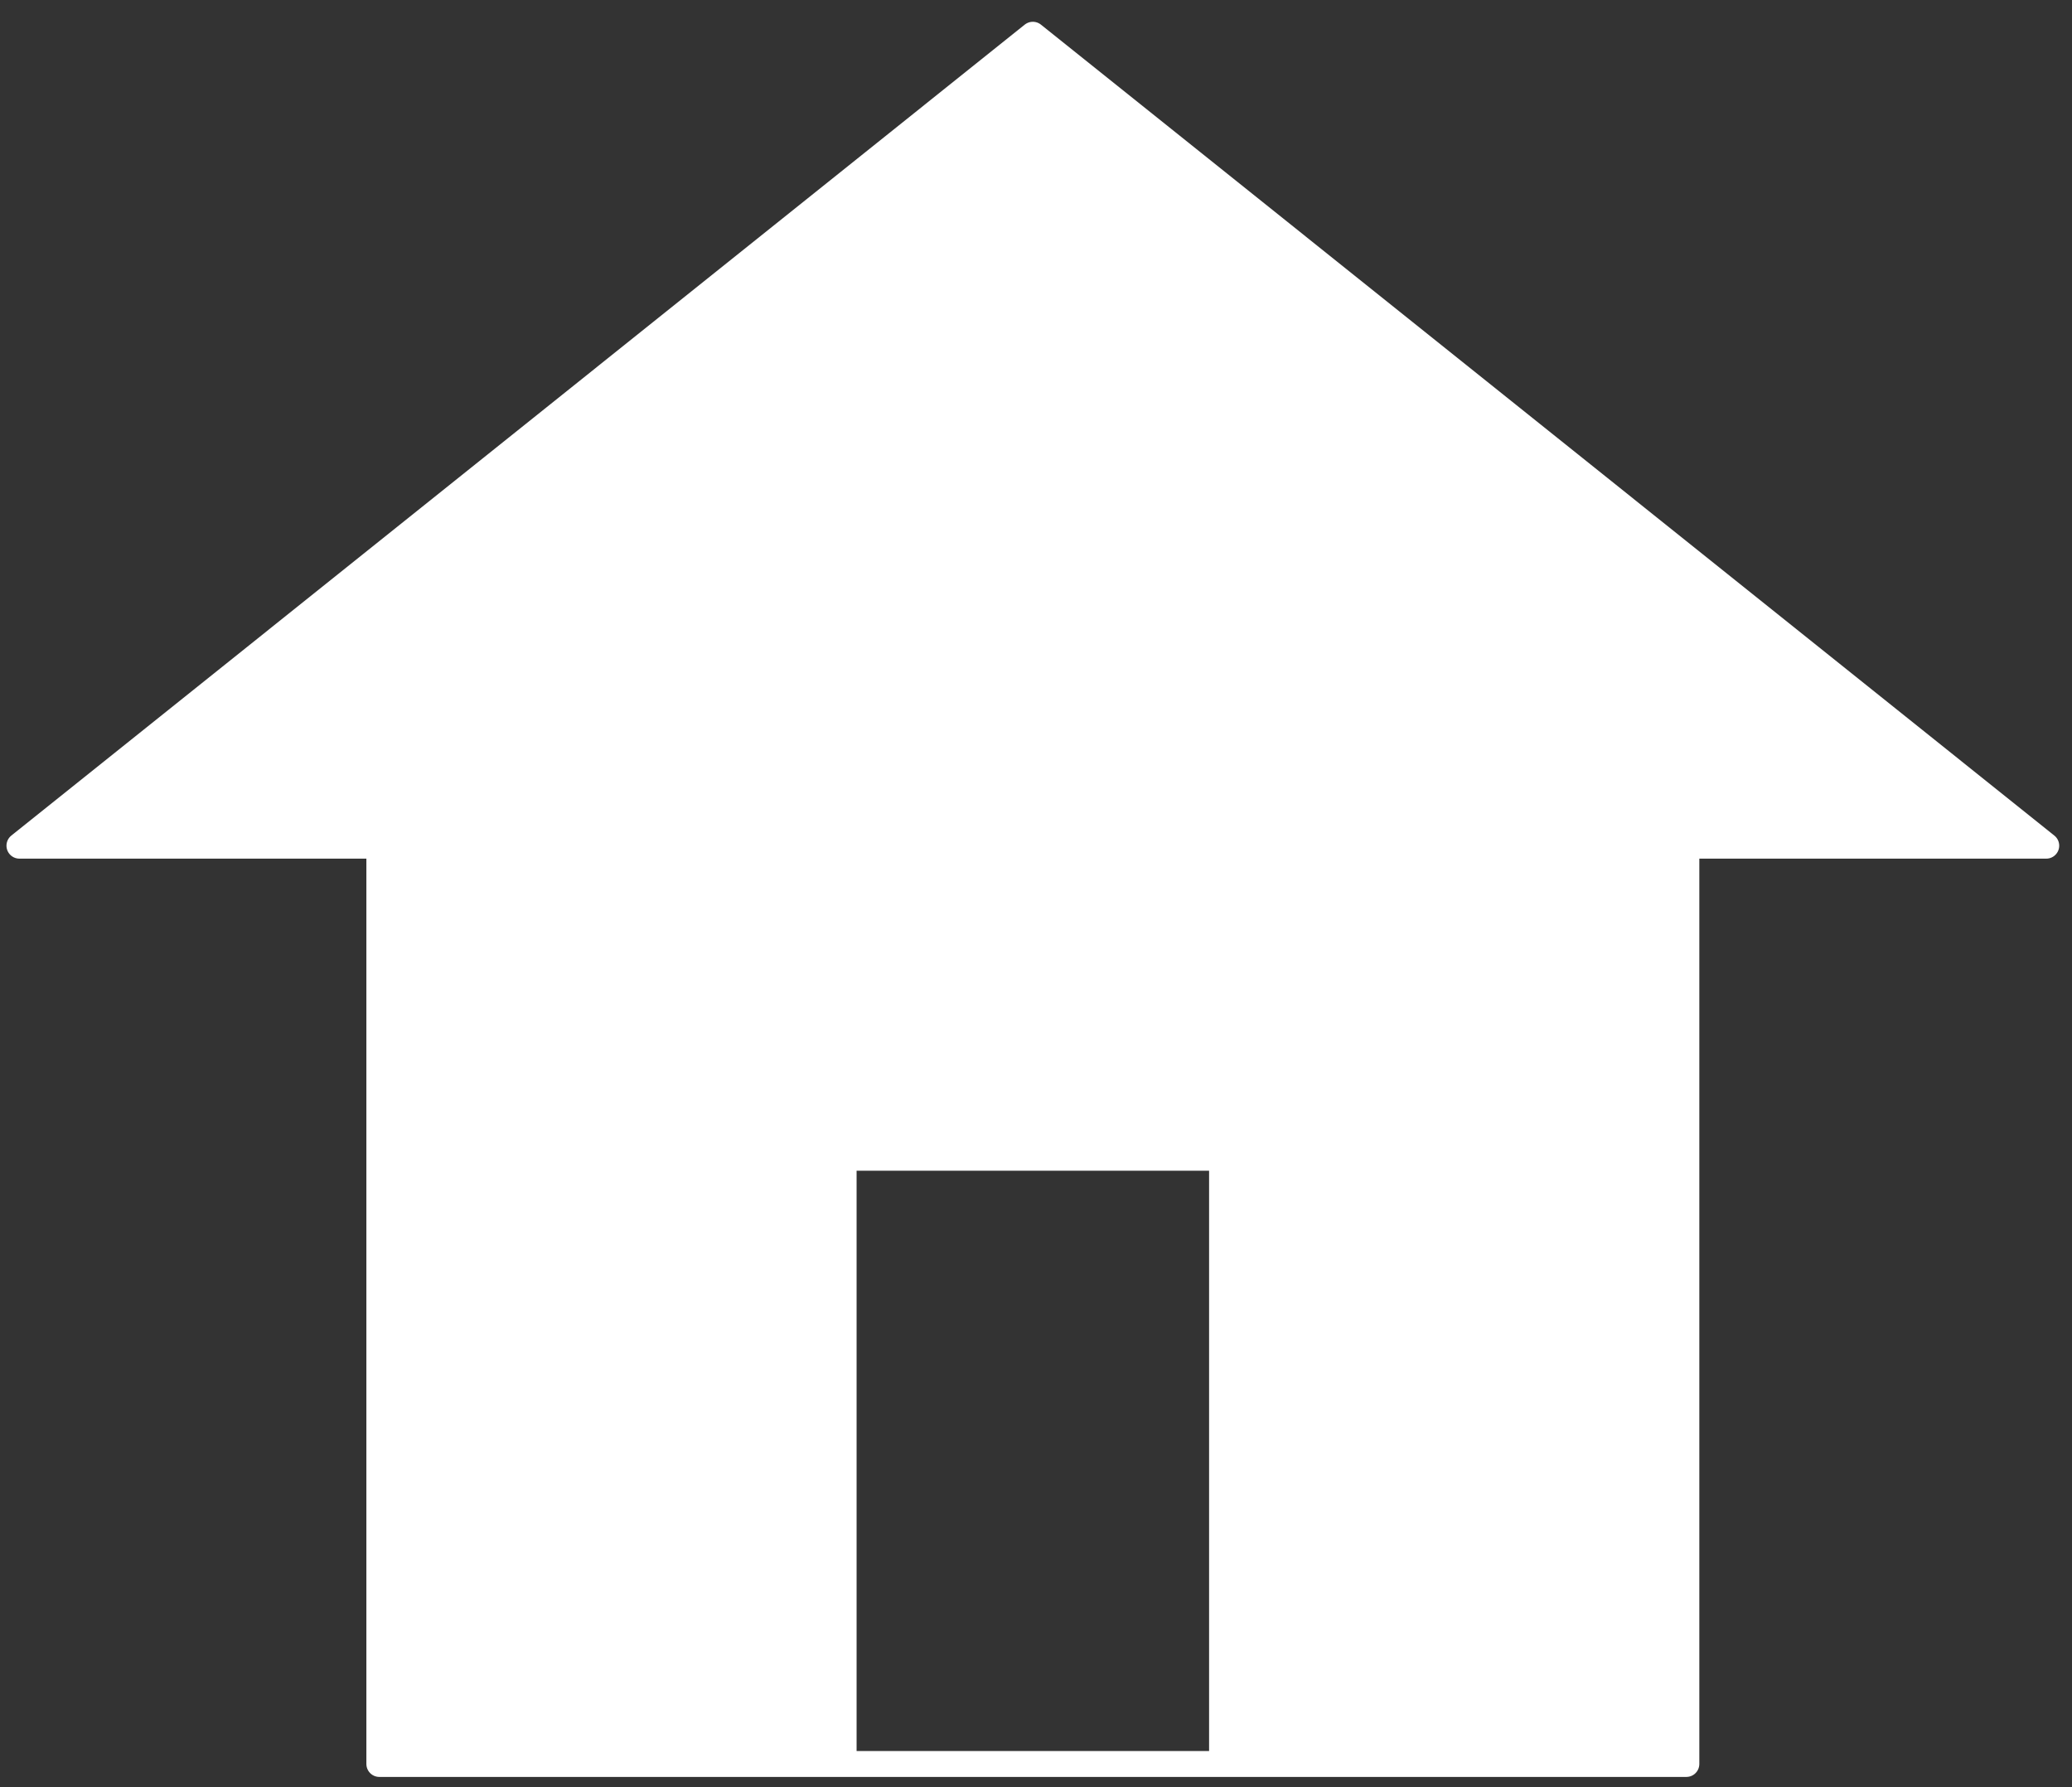 <svg width="80" height="69" viewBox="0 0 80 69" fill="none" xmlns="http://www.w3.org/2000/svg">
<rect x="0" y="0" width="80" height="69" fill="#333333" stroke="none"/>
<path d="M14.646 68.103V32.65H0.75L39.878 1.341L79.006 32.65H65.111V68.103H47.183V44.698H32.573V68.103H14.646Z" fill="white"/>
<path d="M32.573 68.103H14.646V32.65H0.75L39.878 1.341L79.006 32.65H65.111V68.103H47.183M32.573 68.103V44.698H47.183V68.103M32.573 68.103H47.183" stroke="white" stroke-linejoin="round"/>
</svg>
